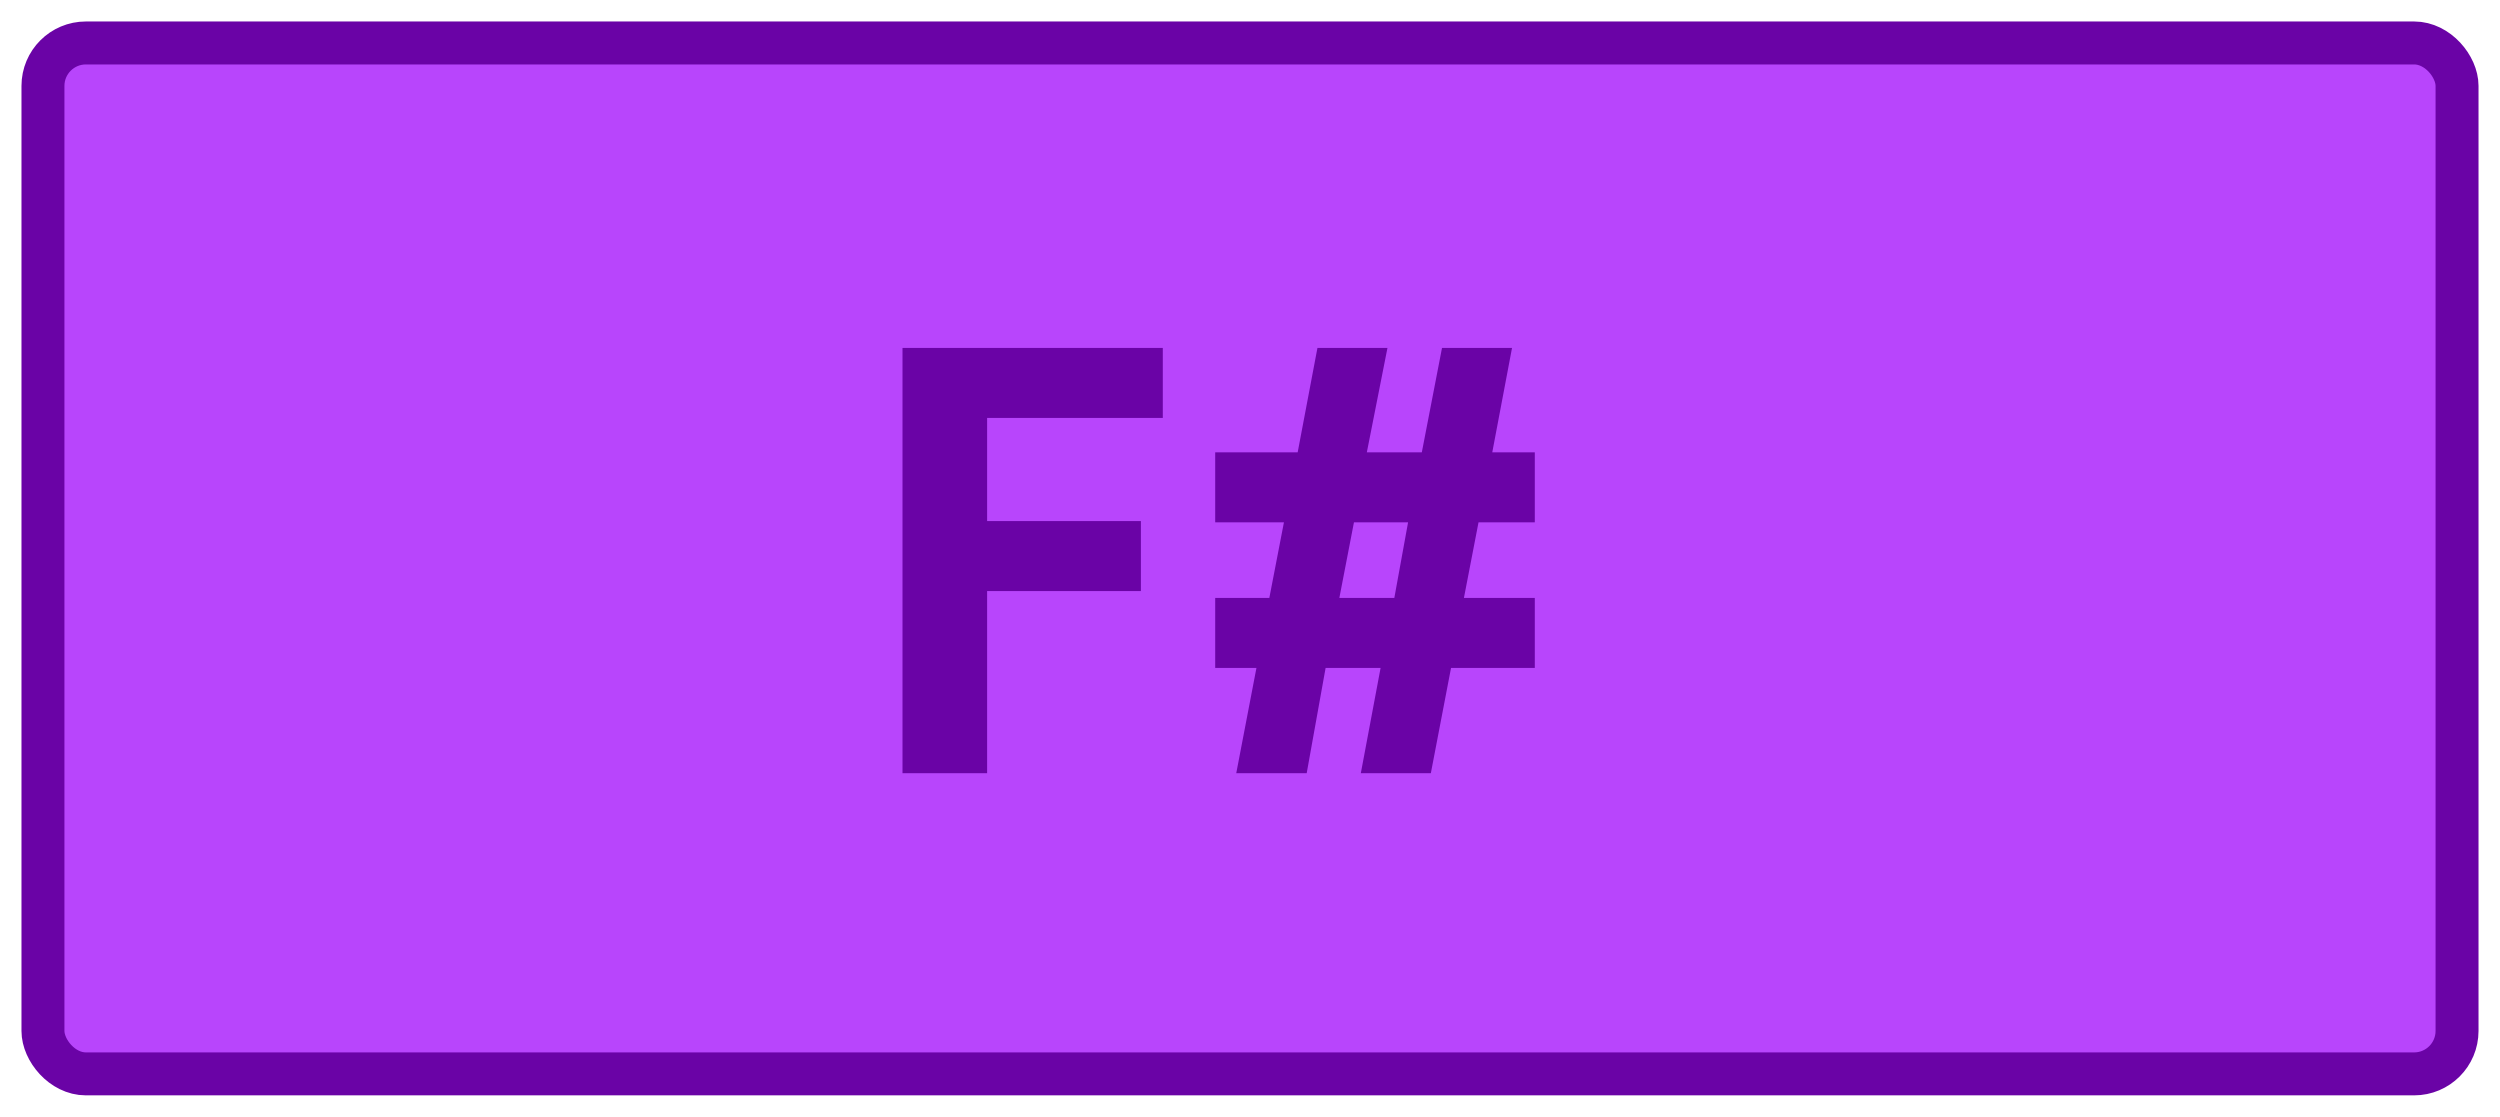 <?xml version="1.0" encoding="UTF-8"?>
<svg height="26" width="58.2" version="1.1" xmlns="http://www.w3.org/2000/svg"><!--Created by Josélio de S. C. Júnior - 2021 - https://github.com/joseliojunior -->
    <rect
        height="24"
        width="56.2"
        rx="1"
        ry="1"
        x="1" y="1"
        fill="#b845fc"
        stroke="#6a03a6"
        stroke-width="1" />
    <g transform="translate(0, 8)">
        <path fill="#6a03a6" d="M22.98 10L21.01 10L21.01 0.10L27.07 0.10L27.07 1.73L22.98 1.73L22.98 4.13L26.56 4.13L26.56 5.76L22.98 5.76L22.98 10ZM28.29 2.53L30.21 2.53L30.67 0.10L32.30 0.10L31.82 2.53L33.10 2.53L33.57 0.10L35.20 0.10L34.74 2.53L35.73 2.53L35.73 4.16L34.42 4.16L34.08 5.92L35.73 5.92L35.73 7.55L33.78 7.55L33.31 10L31.68 10L32.14 7.55L30.86 7.55L30.42 10L28.78 10L29.25 7.55L28.29 7.55L28.29 5.92L29.55 5.92L29.89 4.16L28.29 4.16L28.29 2.53ZM31.52 4.16L31.18 5.92L32.46 5.92L32.78 4.16L31.52 4.16Z"/>
    </g>
</svg>